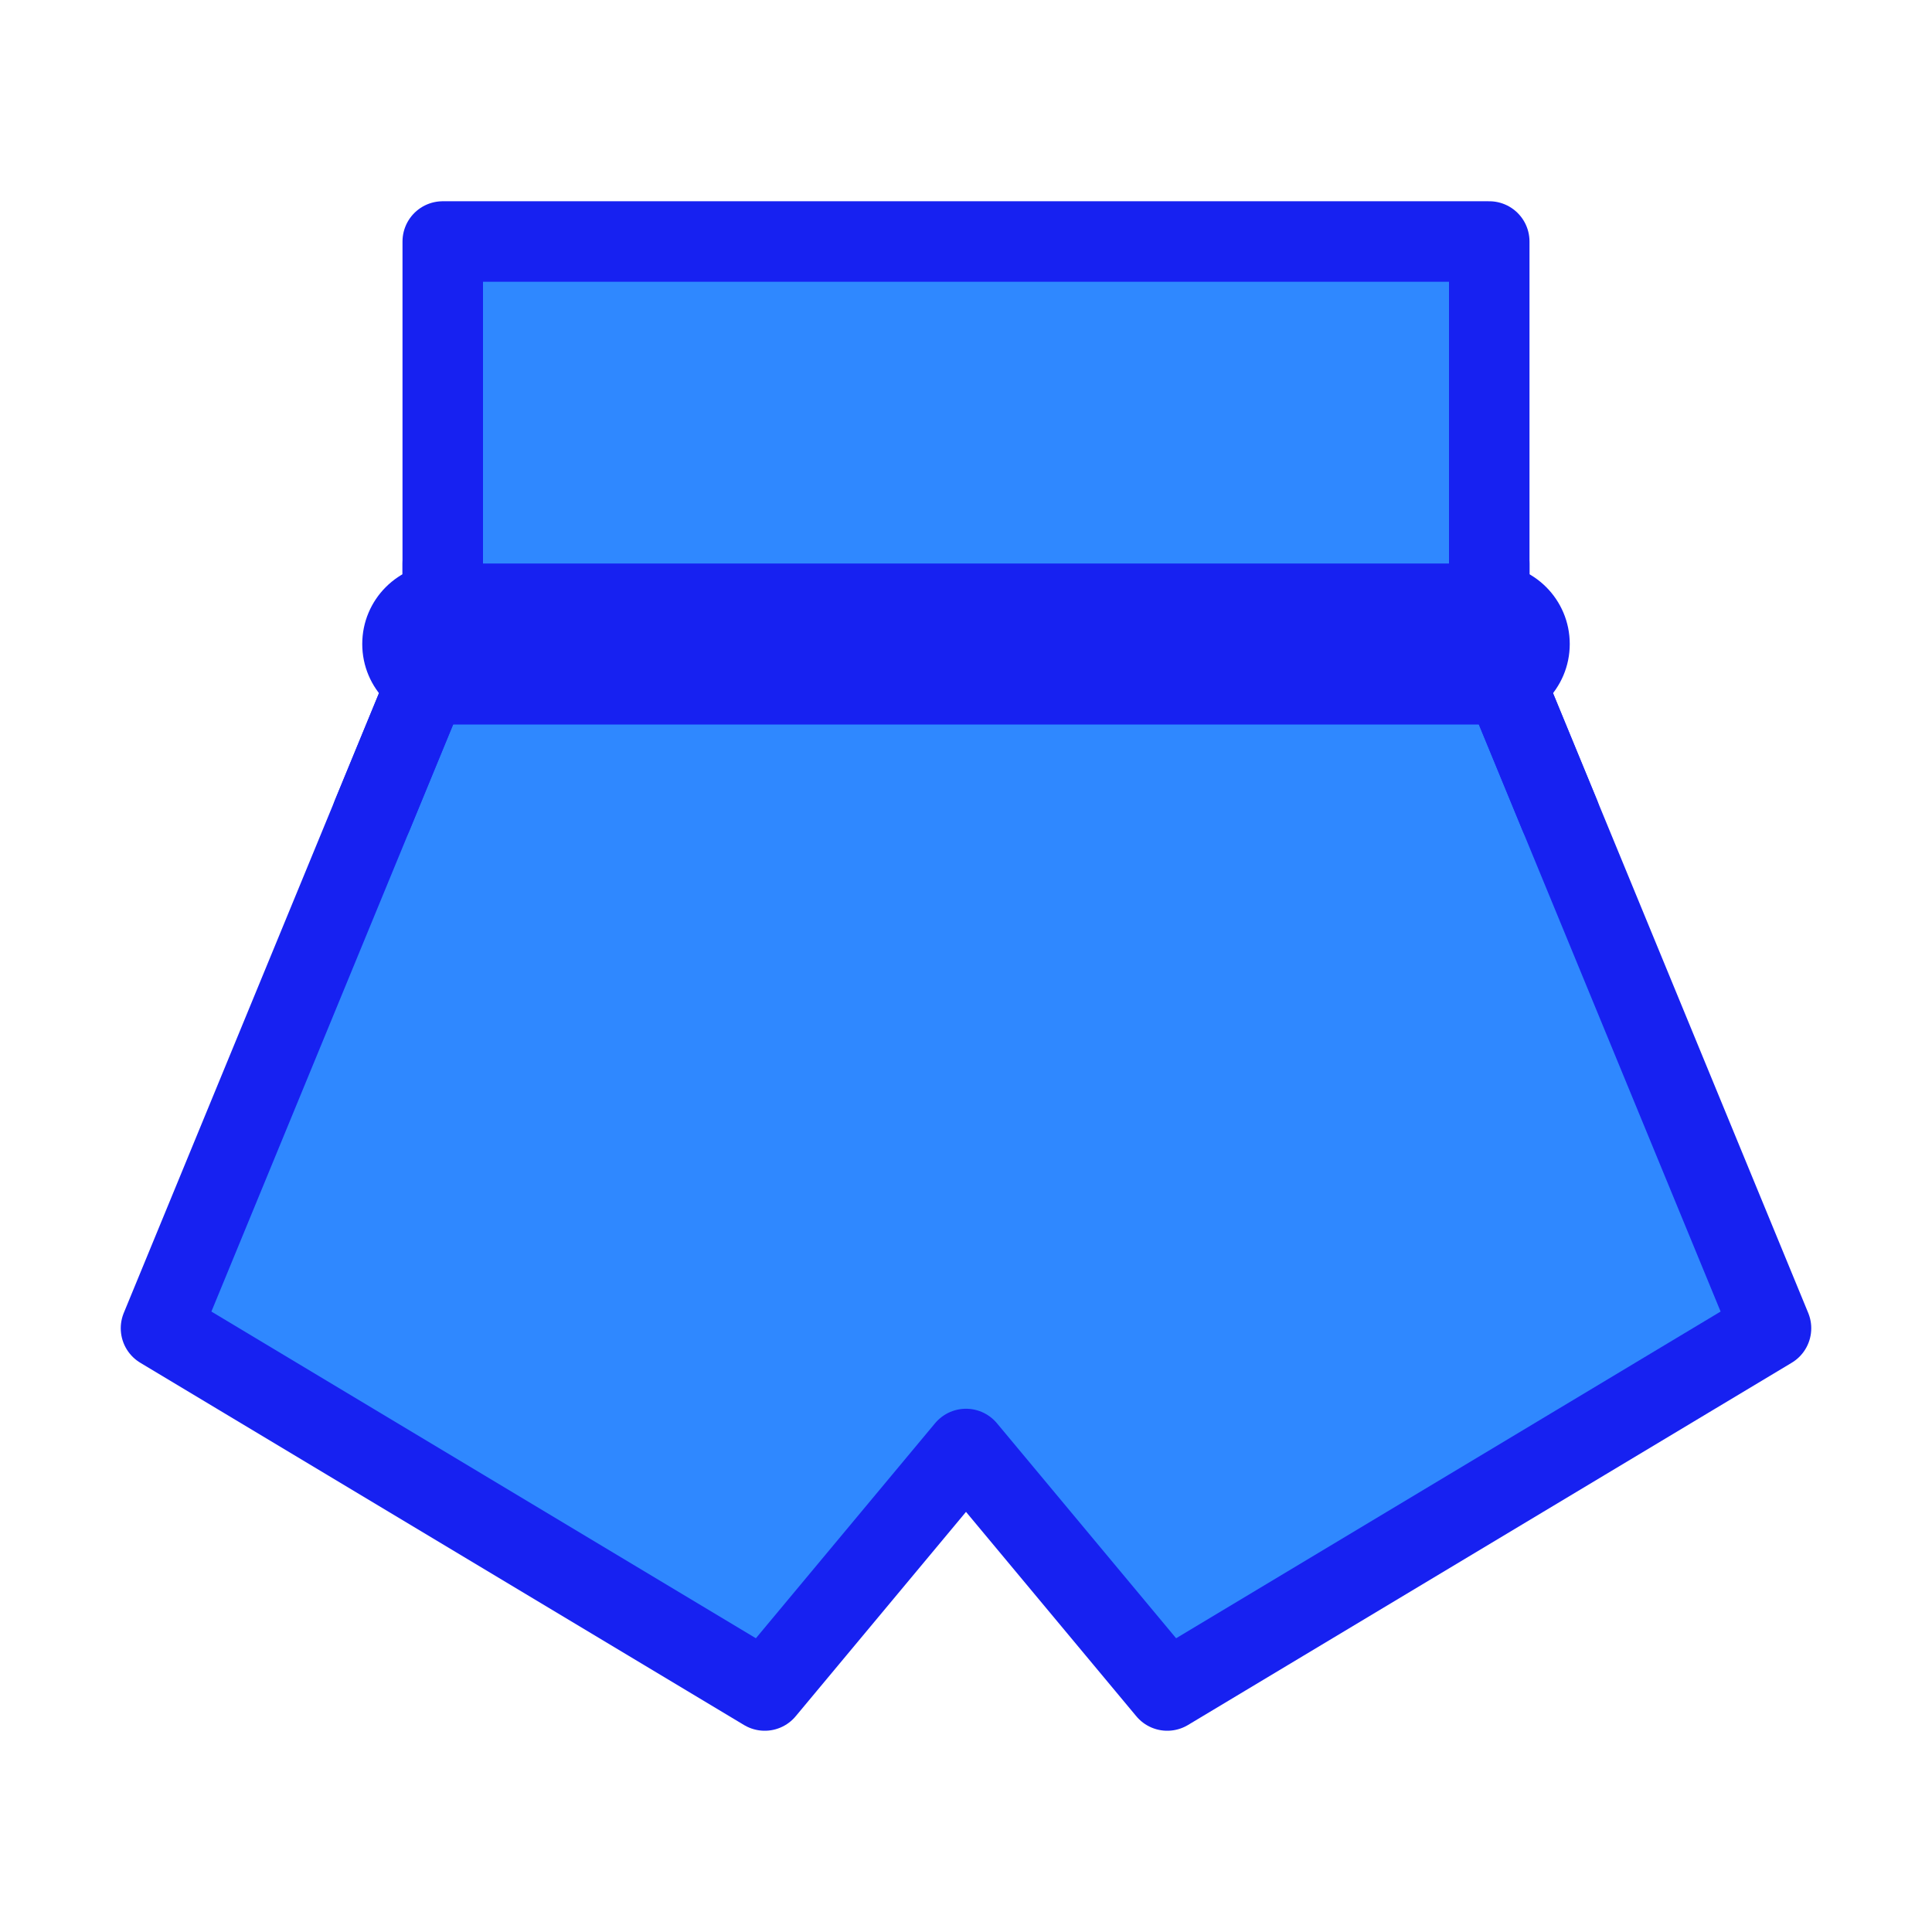 <?xml version="1.0" encoding="UTF-8"?><svg width="24" height="24" viewBox="0 0 48 48" fill="none" xmlns="http://www.w3.org/2000/svg"><path d="M37 6H11V16L4 33L19 42L24 36L29 42L44 33L37 16V6Z" fill="#2F88FF" stroke="#1721F1" stroke-width="2" stroke-linecap="round" stroke-linejoin="round"/><path d="M11 14C9.895 14 9 14.895 9 16C9 17.105 9.895 18 11 18V14ZM37 18C38.105 18 39 17.105 39 16C39 14.895 38.105 14 37 14V18ZM11 18L37 18V14L11 14V18Z" fill="#1721F1"/><path d="M37 14V16L38.75 20.25" stroke="#1721F1" stroke-width="2" stroke-linecap="round" stroke-linejoin="round"/><path d="M11 14V16L9.25 20.25" stroke="#1721F1" stroke-width="2" stroke-linecap="round" stroke-linejoin="round"/></svg>
